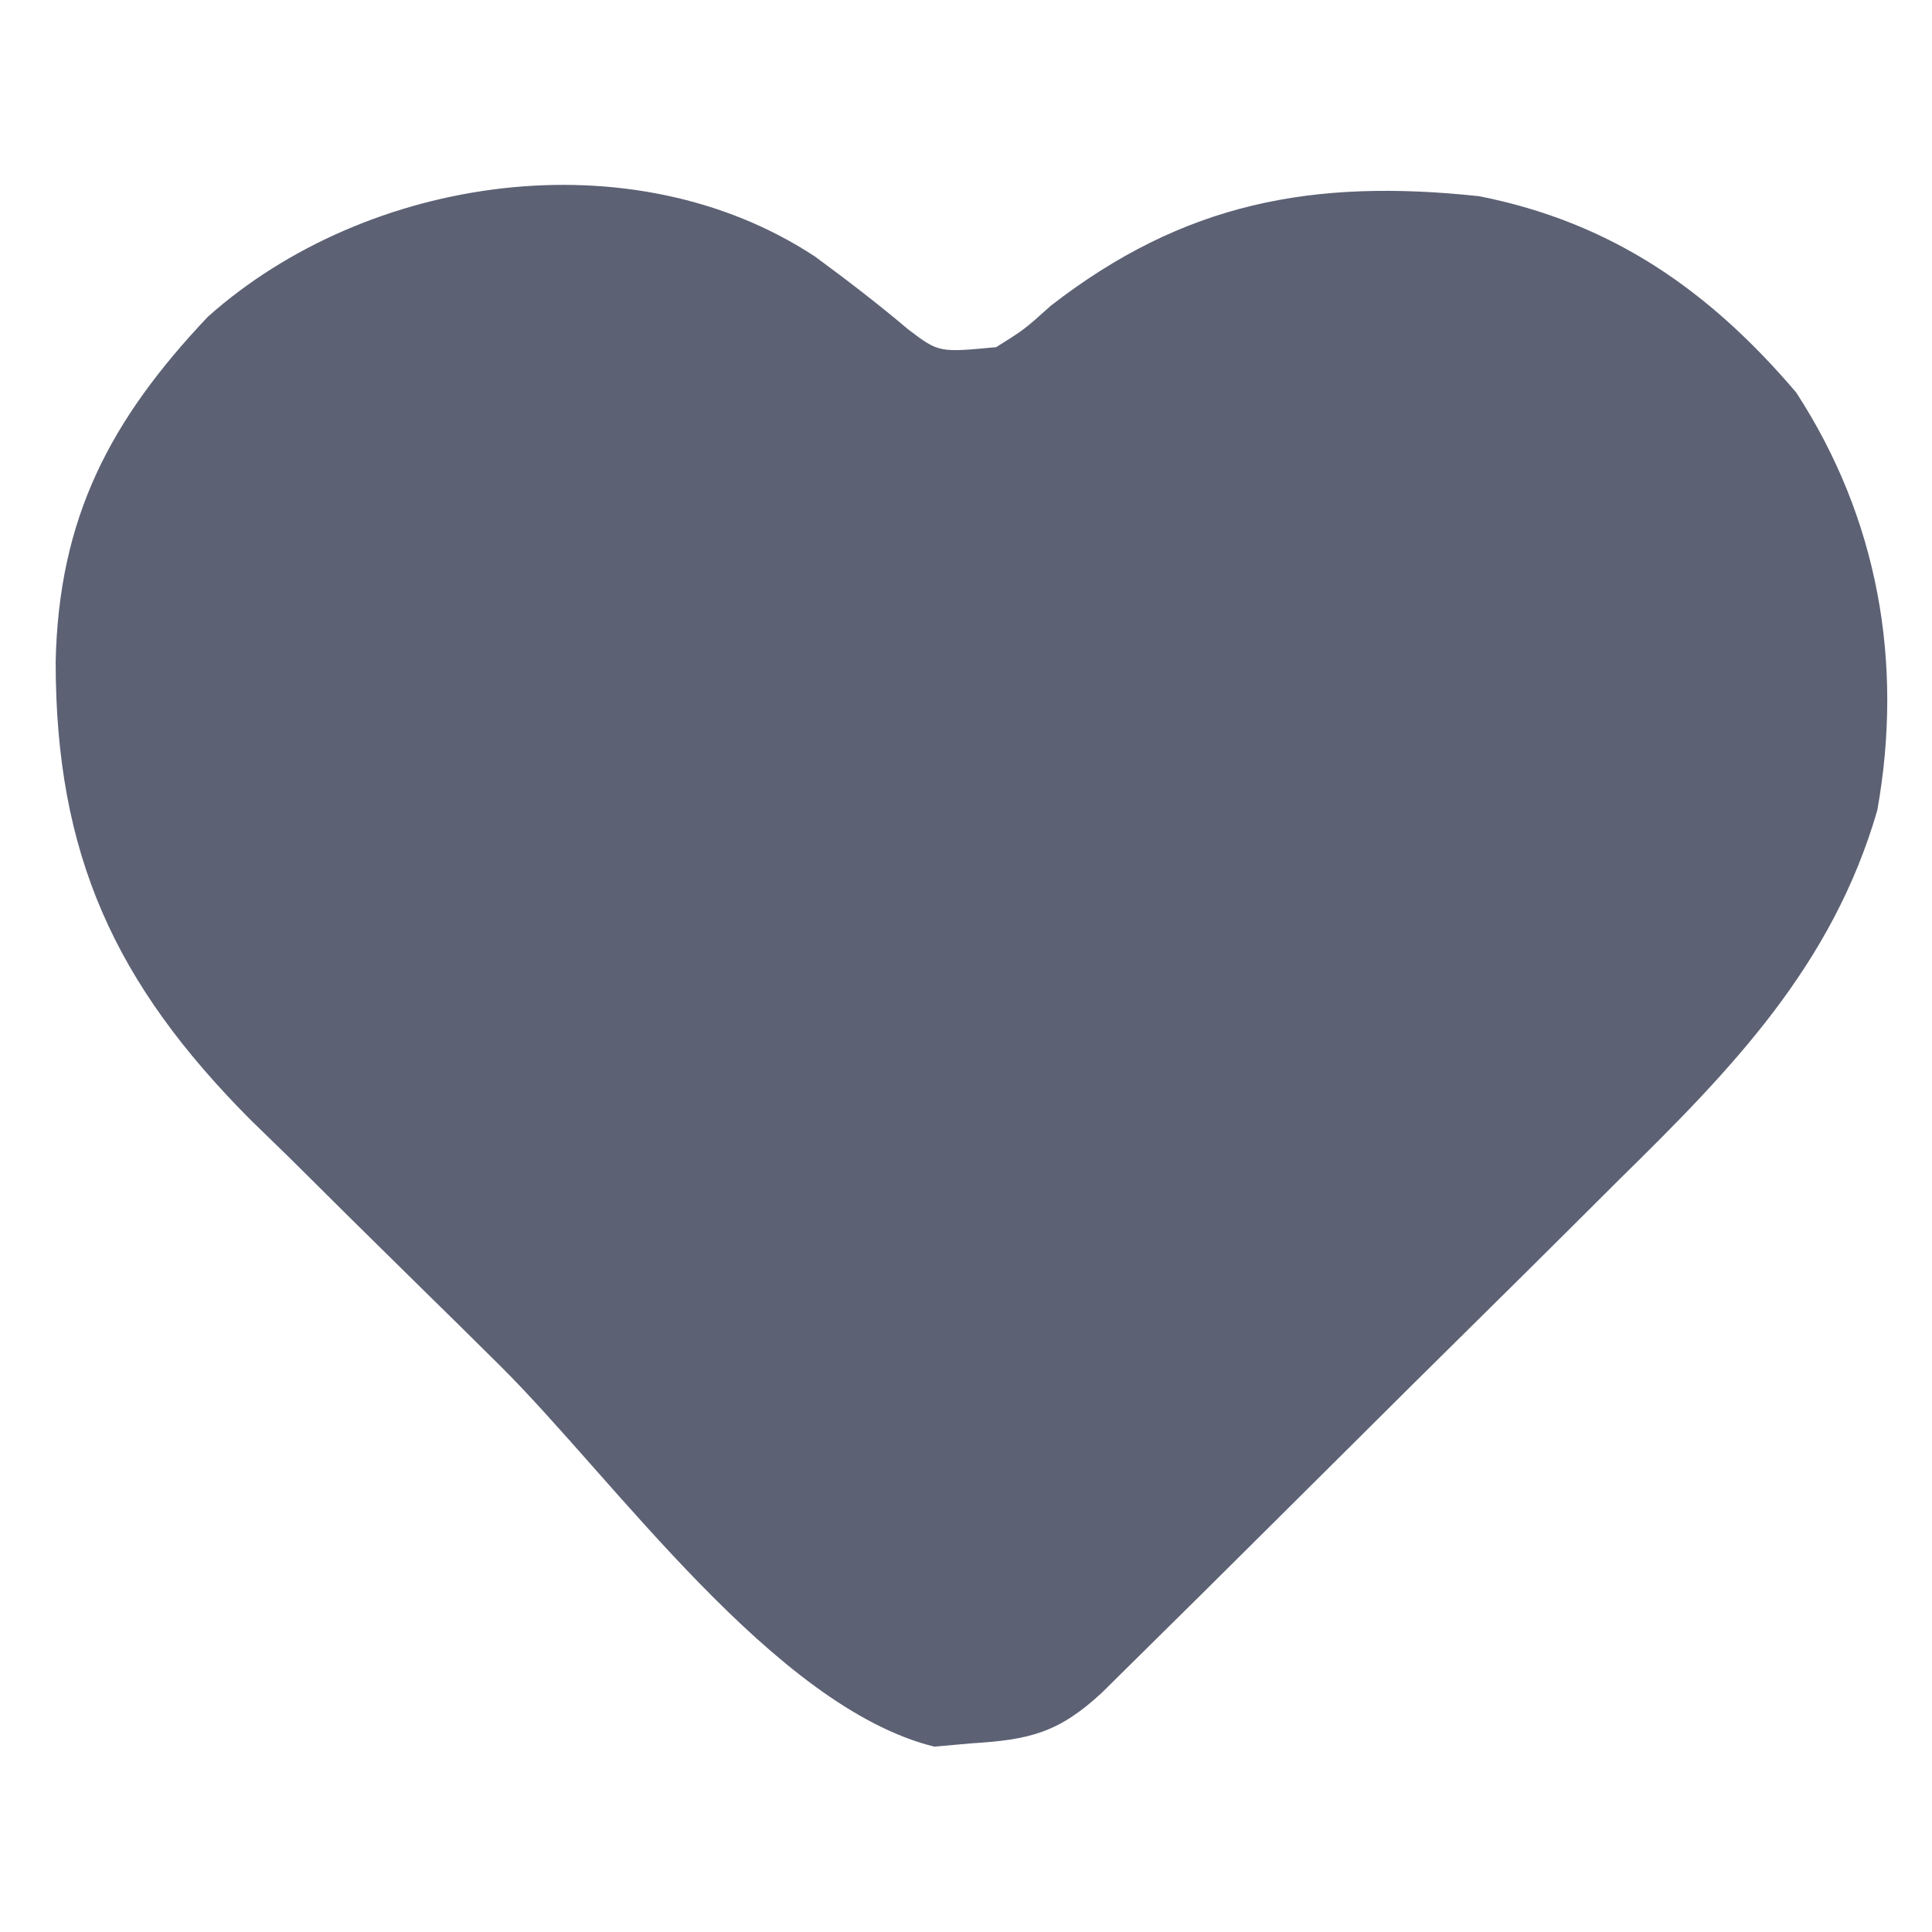 <?xml version="1.0" encoding="UTF-8"?>
<svg version="1.1" xmlns="http://www.w3.org/2000/svg" width="128" height="128">
<path d="M0 0 C2.114 1.556 4.173 3.132 6.176 4.828 C8.2 6.36 8.2 6.36 12 6 C13.856 4.839 13.856 4.839 15.625 3.25 C24.421 -3.573 32.961 -5.185 44 -4 C52.769 -2.269 59.241 2.234 65 9 C70.424 17.33 72.126 26.914 70.375 36.688 C67.392 46.964 60.759 53.802 53.301 61.125 C52.258 62.163 51.216 63.201 50.175 64.24 C48.007 66.401 45.832 68.556 43.652 70.705 C40.856 73.461 38.071 76.228 35.289 79 C32.63 81.649 29.966 84.294 27.301 86.938 C26.54 87.694 26.54 87.694 25.763 88.465 C24.332 89.884 22.897 91.3 21.462 92.715 C20.647 93.52 19.831 94.326 18.991 95.156 C16.128 97.807 14.205 98.263 10.375 98.5 C9.149 98.608 9.149 98.608 7.898 98.719 C-2.704 96.09 -13.323 80.979 -20.846 73.504 C-22.739 71.625 -24.639 69.753 -26.545 67.887 C-29.317 65.17 -32.072 62.437 -34.824 59.699 C-35.67 58.876 -36.516 58.053 -37.388 57.205 C-46.414 48.146 -50.312 39.598 -50.312 26.853 C-50.11 17.309 -46.715 10.837 -40.223 3.98 C-29.683 -5.411 -12.111 -7.977 0 0 Z " fill="#5C6174" transform="translate(54,17)"/>
</svg>
